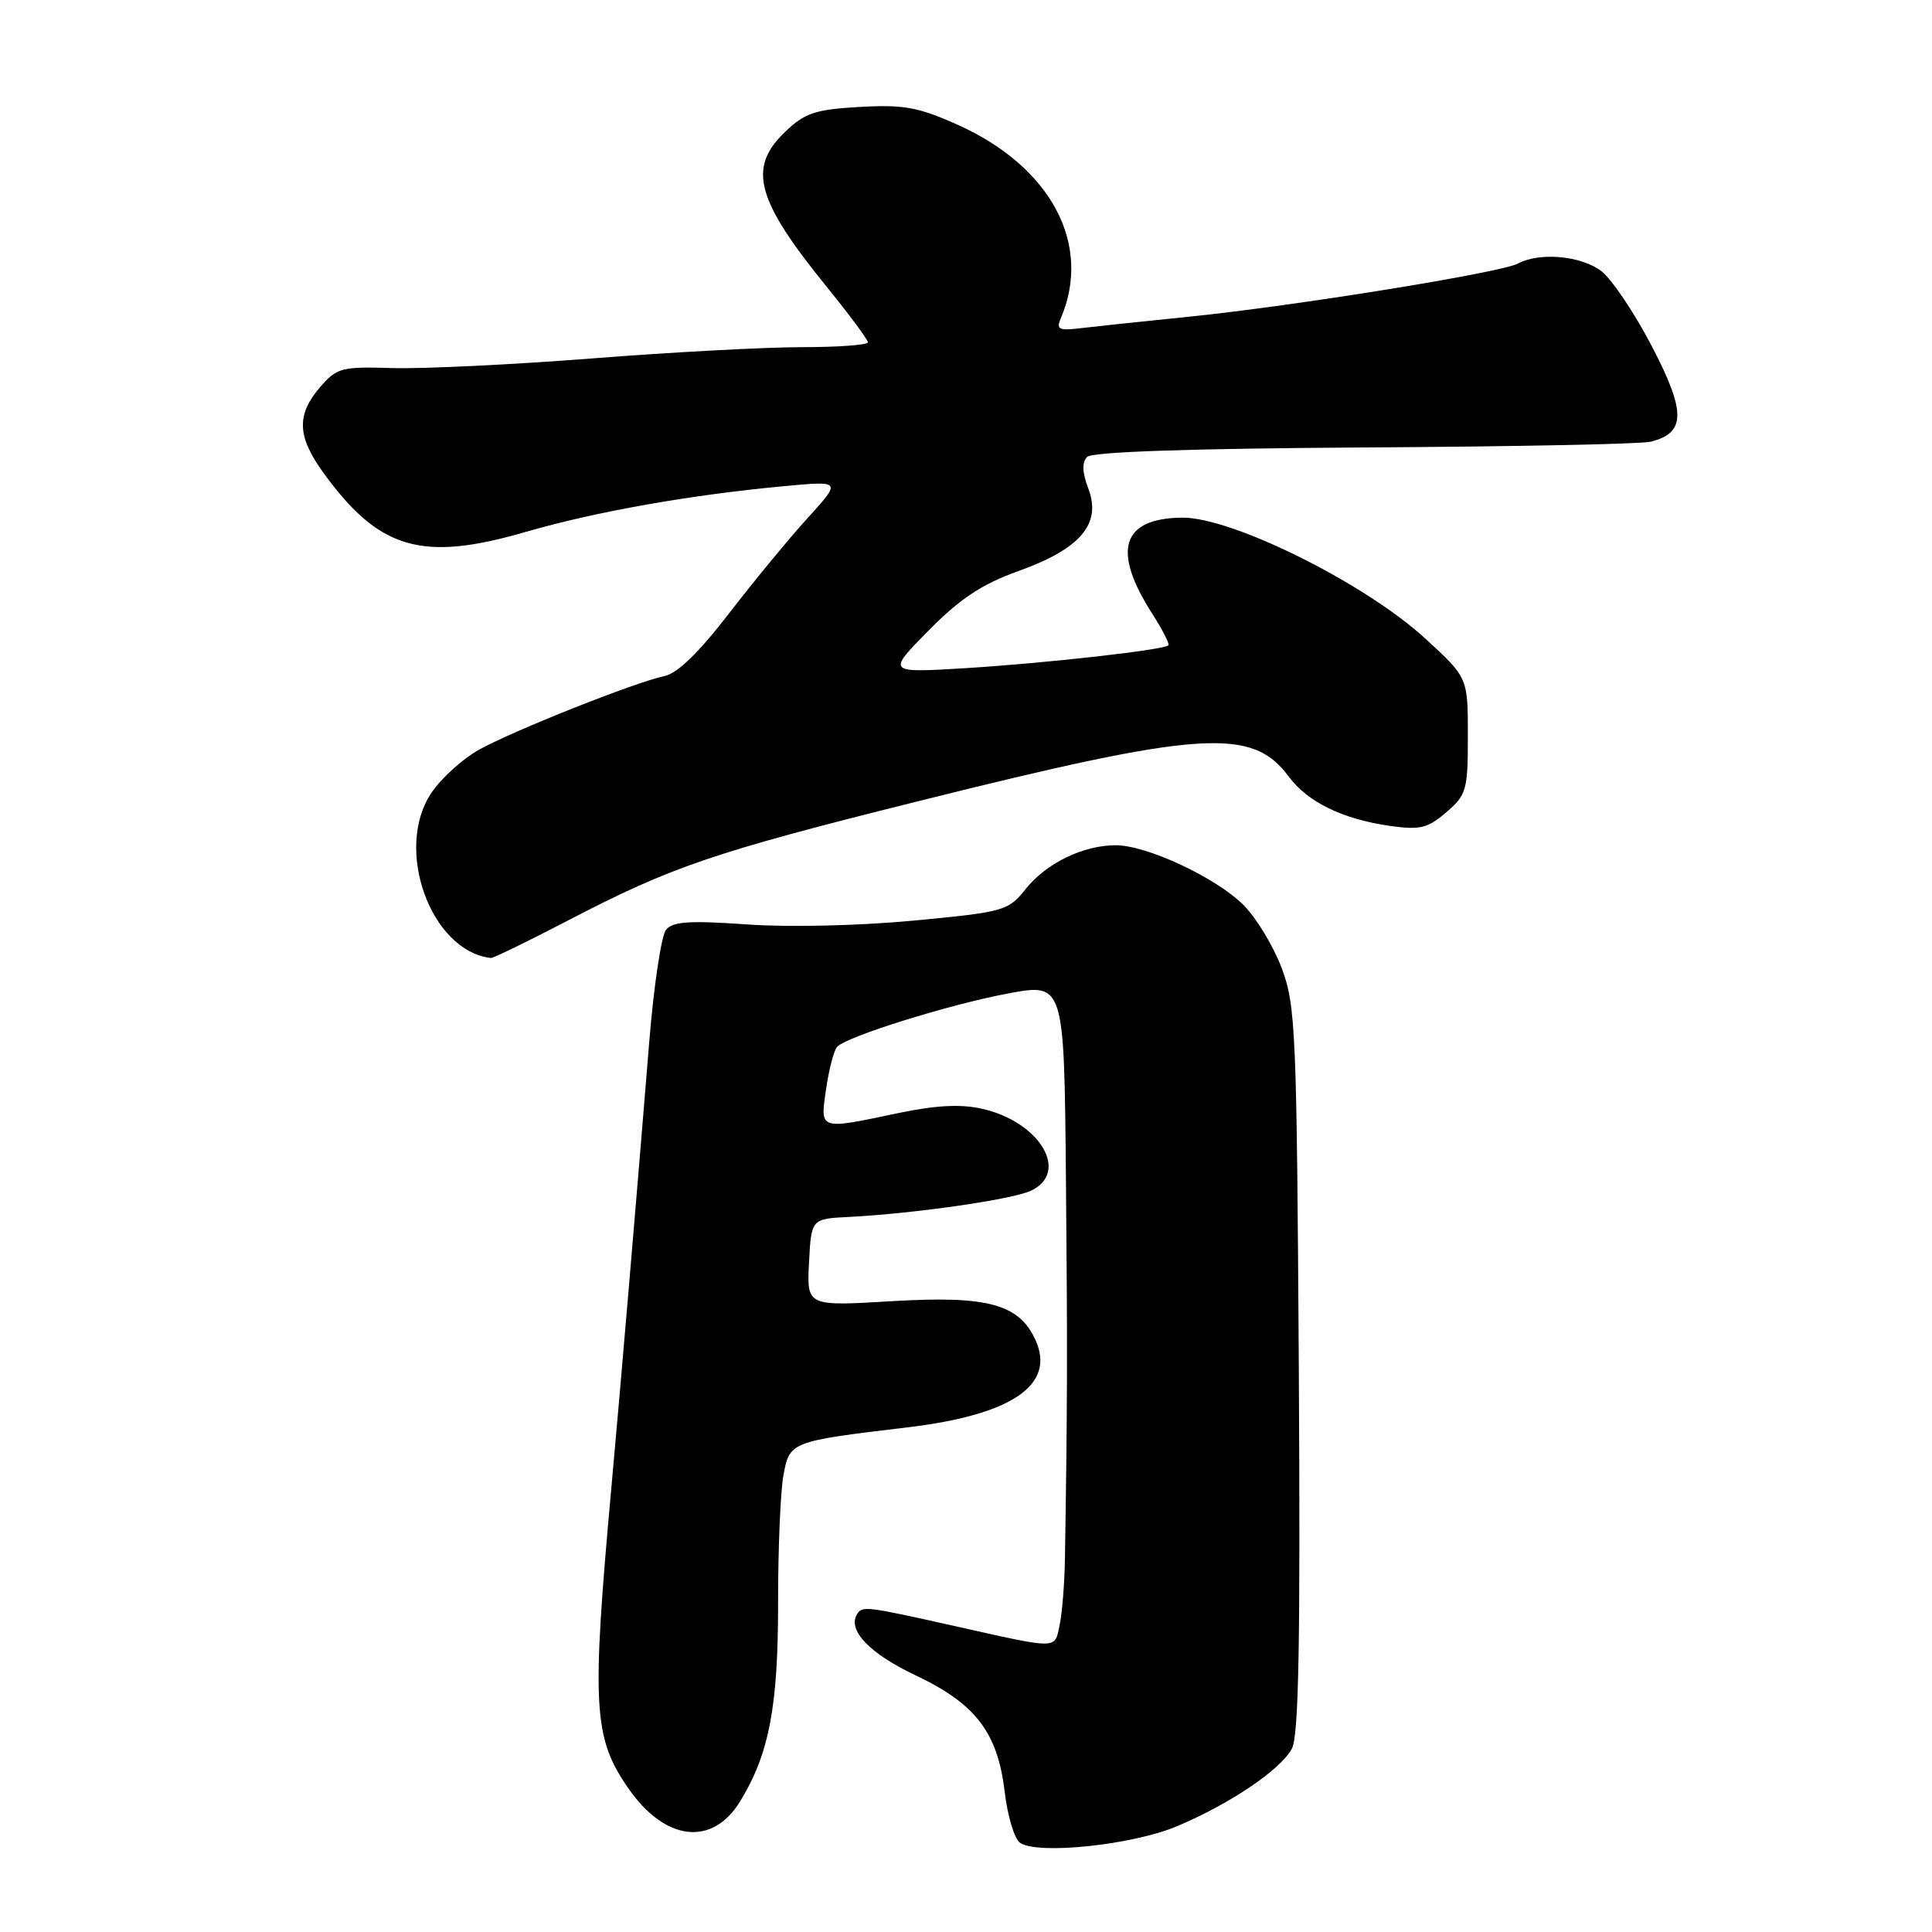<?xml version="1.0" encoding="UTF-8" standalone="no"?>
<!DOCTYPE svg PUBLIC "-//W3C//DTD SVG 1.1//EN" "http://www.w3.org/Graphics/SVG/1.1/DTD/svg11.dtd" >
<svg xmlns="http://www.w3.org/2000/svg" xmlns:xlink="http://www.w3.org/1999/xlink" version="1.1" viewBox="0 0 256 256">
 <g >
 <path fill="currentColor"
d=" M 156.00 241.97 C 163.07 238.97 169.64 234.53 171.18 231.71 C 172.09 230.05 172.32 217.65 172.10 181.54 C 171.83 136.62 171.69 133.24 169.84 128.30 C 168.75 125.39 166.47 121.62 164.77 119.92 C 161.13 116.29 151.98 112.00 147.84 112.00 C 143.53 112.00 138.65 114.37 135.92 117.78 C 133.58 120.71 133.10 120.84 121.00 121.99 C 113.82 122.67 104.43 122.88 98.95 122.49 C 91.42 121.96 89.16 122.10 88.26 123.19 C 87.63 123.95 86.63 130.63 86.03 138.03 C 84.54 156.46 82.18 184.33 81.02 197.00 C 78.37 226.16 78.60 230.24 83.25 236.95 C 88.11 243.97 94.36 244.71 98.05 238.72 C 101.90 232.47 103.11 226.15 103.10 212.50 C 103.09 205.35 103.41 197.72 103.80 195.53 C 104.62 191.02 104.70 190.99 120.26 189.13 C 134.10 187.48 139.92 183.50 137.20 177.55 C 135.04 172.79 130.85 171.66 118.24 172.41 C 106.90 173.09 106.90 173.09 107.20 167.29 C 107.50 161.50 107.50 161.50 112.50 161.25 C 121.09 160.81 133.99 158.96 136.55 157.80 C 141.81 155.40 137.83 148.65 130.14 146.92 C 127.27 146.27 124.01 146.45 118.98 147.50 C 108.43 149.72 108.66 149.80 109.47 144.25 C 109.85 141.64 110.51 139.14 110.93 138.70 C 112.26 137.32 125.64 133.14 133.47 131.66 C 141.00 130.24 141.00 130.24 141.24 155.87 C 141.45 178.95 141.44 186.00 141.11 206.50 C 141.06 209.80 140.74 213.79 140.40 215.36 C 139.72 218.57 140.35 218.56 126.50 215.46 C 114.73 212.83 114.26 212.77 113.57 213.88 C 112.26 216.01 115.21 219.10 121.34 222.00 C 129.26 225.74 132.20 229.58 133.12 237.38 C 133.50 240.62 134.42 243.68 135.16 244.18 C 137.52 245.80 150.13 244.46 156.00 241.97 Z  M 75.28 121.96 C 89.01 114.82 94.49 112.95 121.52 106.20 C 159.22 96.78 165.91 96.33 170.77 102.91 C 173.27 106.28 177.91 108.54 184.14 109.43 C 188.17 110.00 189.16 109.76 191.64 107.63 C 194.33 105.32 194.50 104.70 194.50 97.48 C 194.50 89.79 194.50 89.79 188.90 84.65 C 180.92 77.30 163.22 68.50 156.61 68.59 C 148.61 68.69 147.30 72.94 152.69 81.34 C 154.04 83.45 155.00 85.33 154.82 85.51 C 154.21 86.12 138.55 87.88 128.00 88.53 C 117.50 89.17 117.50 89.17 123.02 83.57 C 127.24 79.30 130.07 77.42 134.97 75.66 C 143.18 72.71 145.97 69.42 144.22 64.77 C 143.39 62.56 143.34 61.26 144.06 60.54 C 144.73 59.87 157.65 59.43 180.80 59.29 C 200.43 59.18 217.50 58.84 218.72 58.53 C 223.38 57.37 223.42 54.61 218.92 45.96 C 216.63 41.55 213.62 37.06 212.24 35.97 C 209.59 33.89 204.05 33.37 201.15 34.92 C 198.89 36.13 171.50 40.55 157.50 41.97 C 151.45 42.58 145.00 43.27 143.16 43.49 C 140.32 43.84 139.93 43.65 140.55 42.20 C 144.76 32.39 139.28 22.09 126.89 16.53 C 121.69 14.20 119.75 13.84 113.92 14.17 C 108.00 14.51 106.66 14.96 104.03 17.47 C 99.03 22.26 100.17 26.48 109.63 38.11 C 112.58 41.75 115.00 45.01 115.00 45.36 C 115.00 45.71 111.06 46.00 106.25 46.00 C 101.44 46.00 88.89 46.67 78.37 47.50 C 67.85 48.32 55.99 48.89 52.01 48.77 C 45.22 48.57 44.63 48.72 42.39 51.33 C 39.26 54.98 39.37 57.84 42.85 62.64 C 50.22 72.81 55.88 74.48 69.59 70.50 C 78.97 67.78 91.54 65.56 104.00 64.41 C 111.50 63.71 111.50 63.71 107.00 68.66 C 104.53 71.38 99.83 77.08 96.56 81.33 C 92.62 86.45 89.75 89.23 88.06 89.58 C 84.28 90.35 67.87 96.87 63.42 99.37 C 61.30 100.56 58.49 103.10 57.19 105.02 C 52.16 112.41 57.04 126.01 65.05 126.94 C 65.35 126.97 69.96 124.73 75.28 121.96 Z "/>
</g>
</svg>